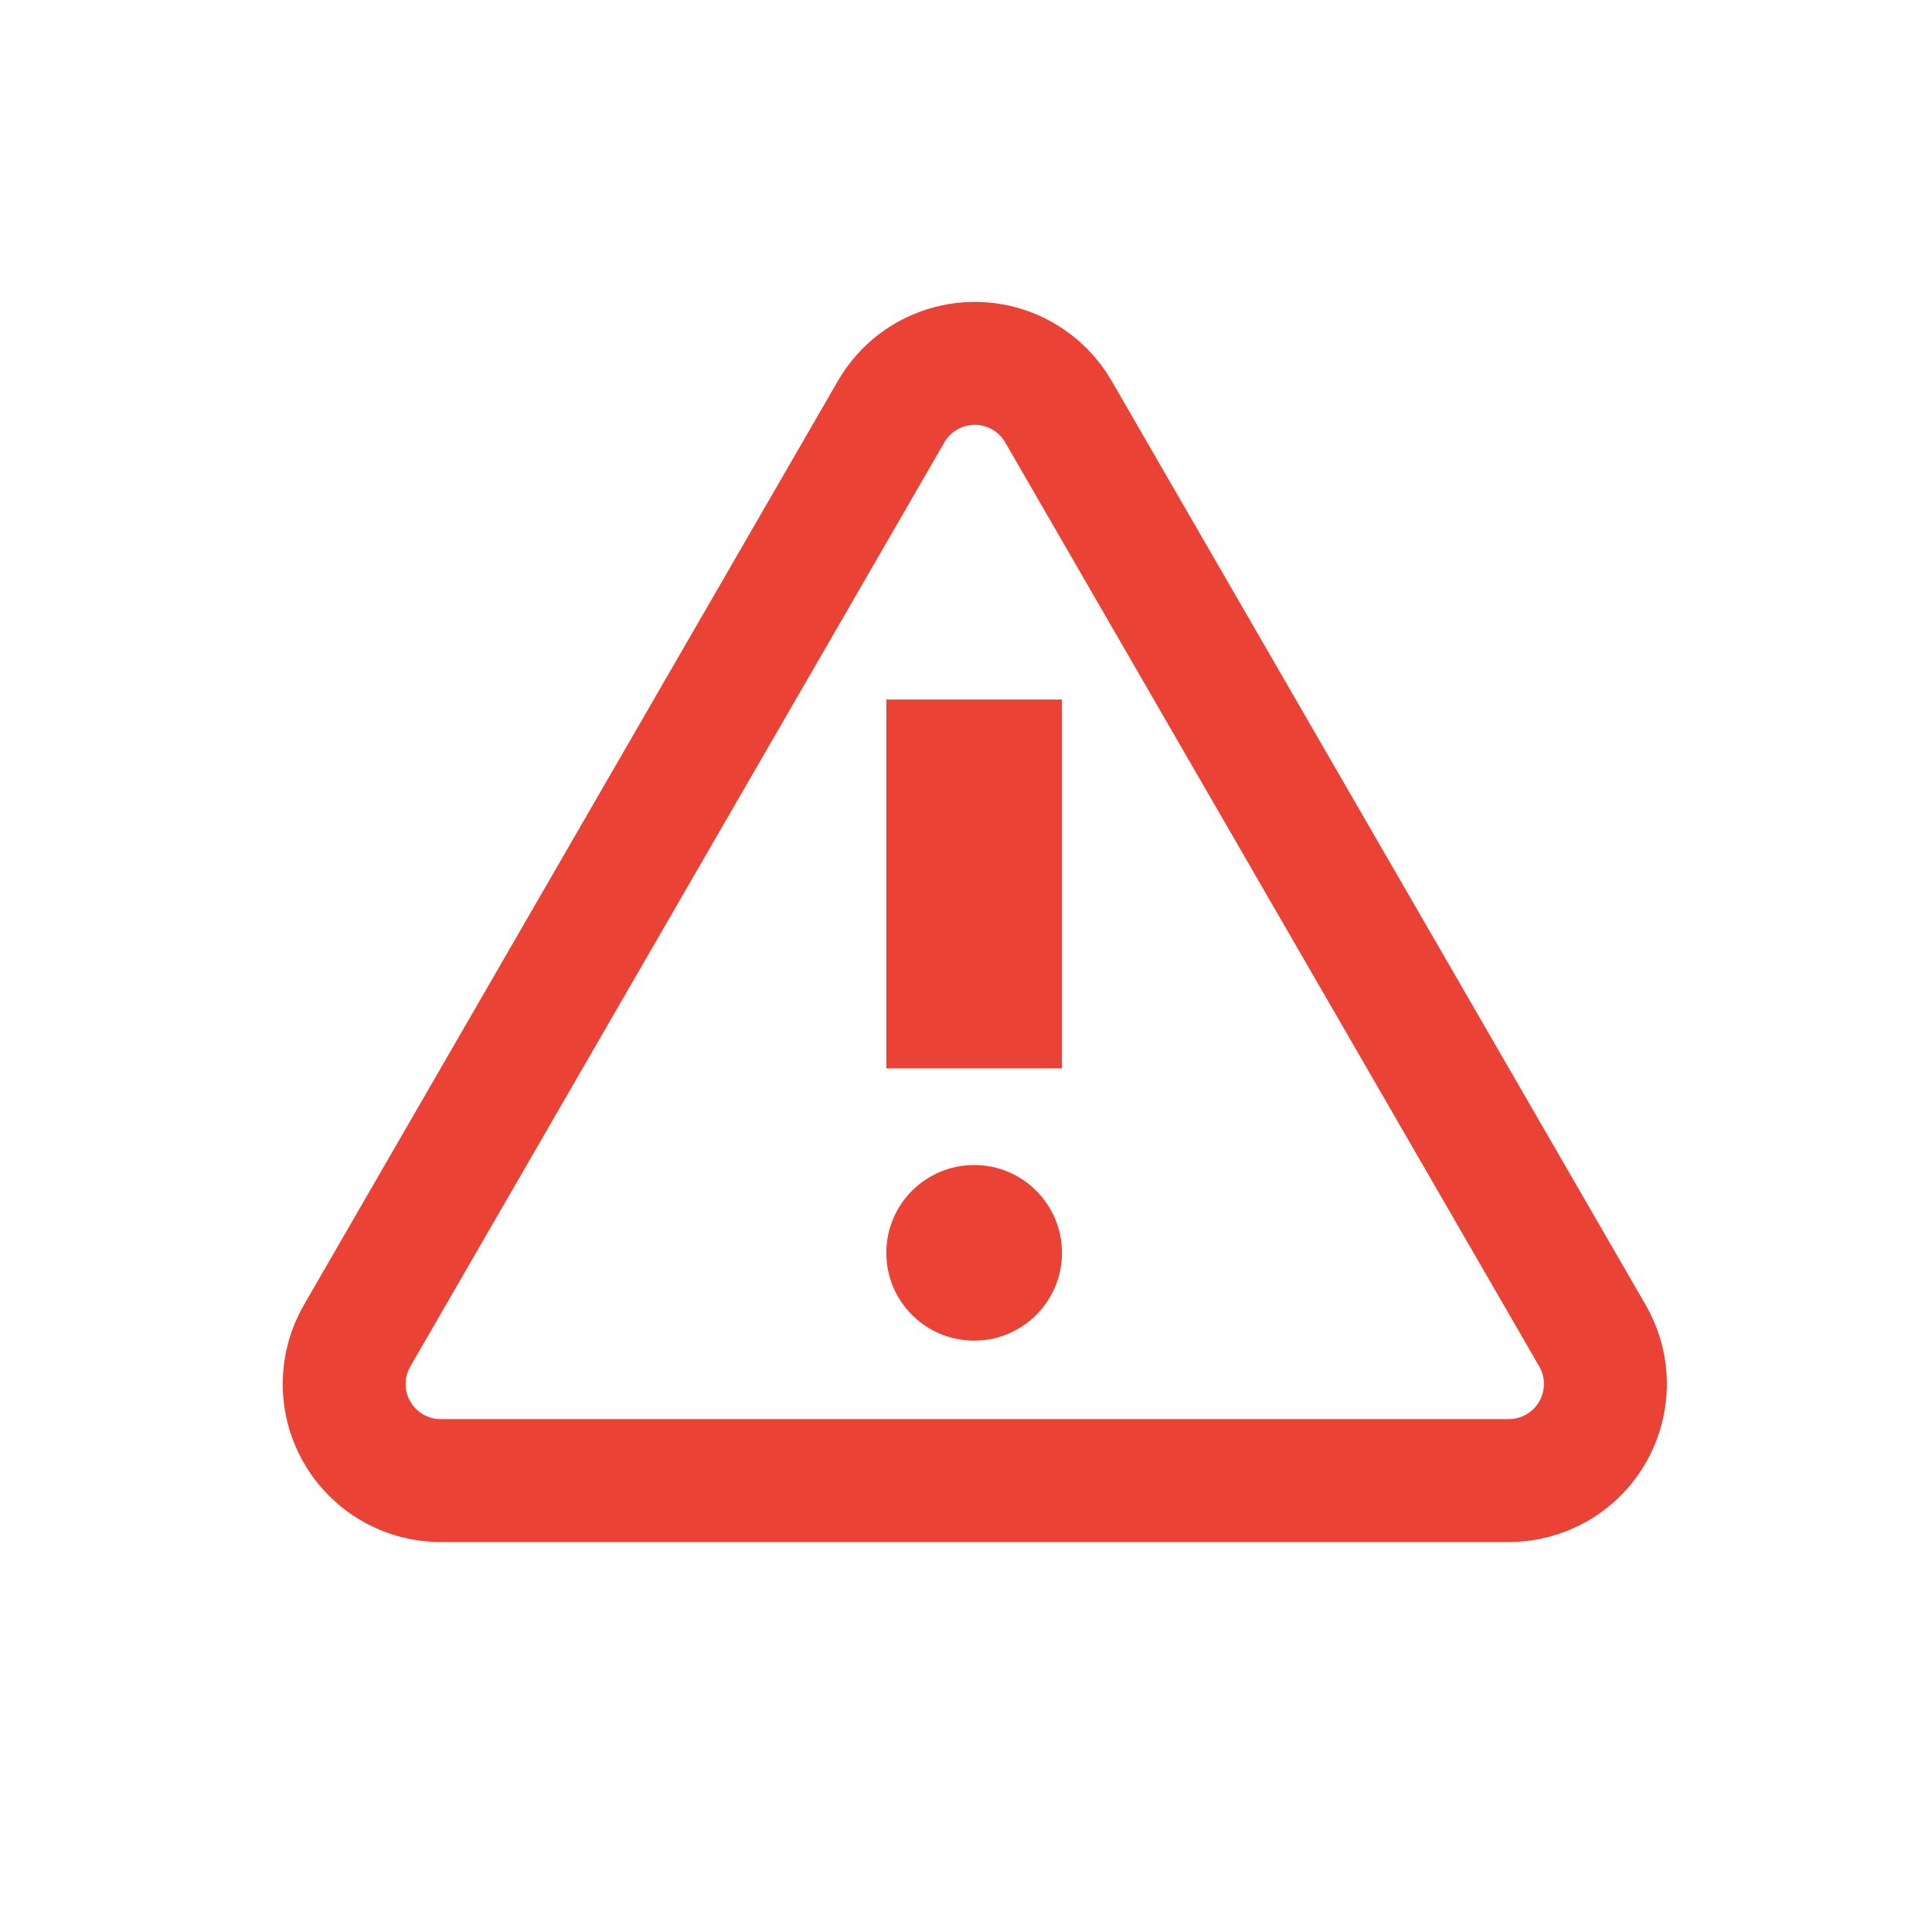 <?xml version="1.0" encoding="UTF-8"?>
<svg width="110px" height="110px" viewBox="0 0 110 110" version="1.1" xmlns="http://www.w3.org/2000/svg" xmlns:xlink="http://www.w3.org/1999/xlink">
    <g id="alert_outline" stroke="none" stroke-width="1" fill="none" fill-rule="evenodd">
        <path d="M54.079,20.876 C55.439,20.512 56.937,20.667 58.252,21.427 C59.087,21.909 59.78,22.602 60.262,23.437 L60.262,23.437 L90.666,76.046 C91.426,77.361 91.581,78.859 91.217,80.219 C90.853,81.579 89.971,82.8 88.656,83.56 C87.819,84.043 86.87,84.298 85.904,84.298 L85.904,84.298 L25.096,84.298 C23.577,84.298 22.202,83.682 21.207,82.687 C20.212,81.692 19.596,80.317 19.596,78.798 C19.596,77.832 19.851,76.882 20.334,76.046 L20.334,76.046 L50.738,23.437 C51.498,22.122 52.719,21.239 54.079,20.876 Z" id="Triangle" stroke="#EA4335" stroke-width="7"></path>
        <polygon id="Path" fill="#EA4335" fill-rule="nonzero" points="50.464 39.829 60.464 39.829 60.464 60.829 50.464 60.829"></polygon>
        <path d="M60.464,71.33 C60.464,74.093 58.225,76.331 55.464,76.331 C52.702,76.331 50.463,74.093 50.463,71.33 C50.463,68.569 52.702,66.331 55.464,66.331 C58.225,66.331 60.464,68.569 60.464,71.33" id="Path" fill="#EA4335" fill-rule="nonzero"></path>
    </g>
</svg>